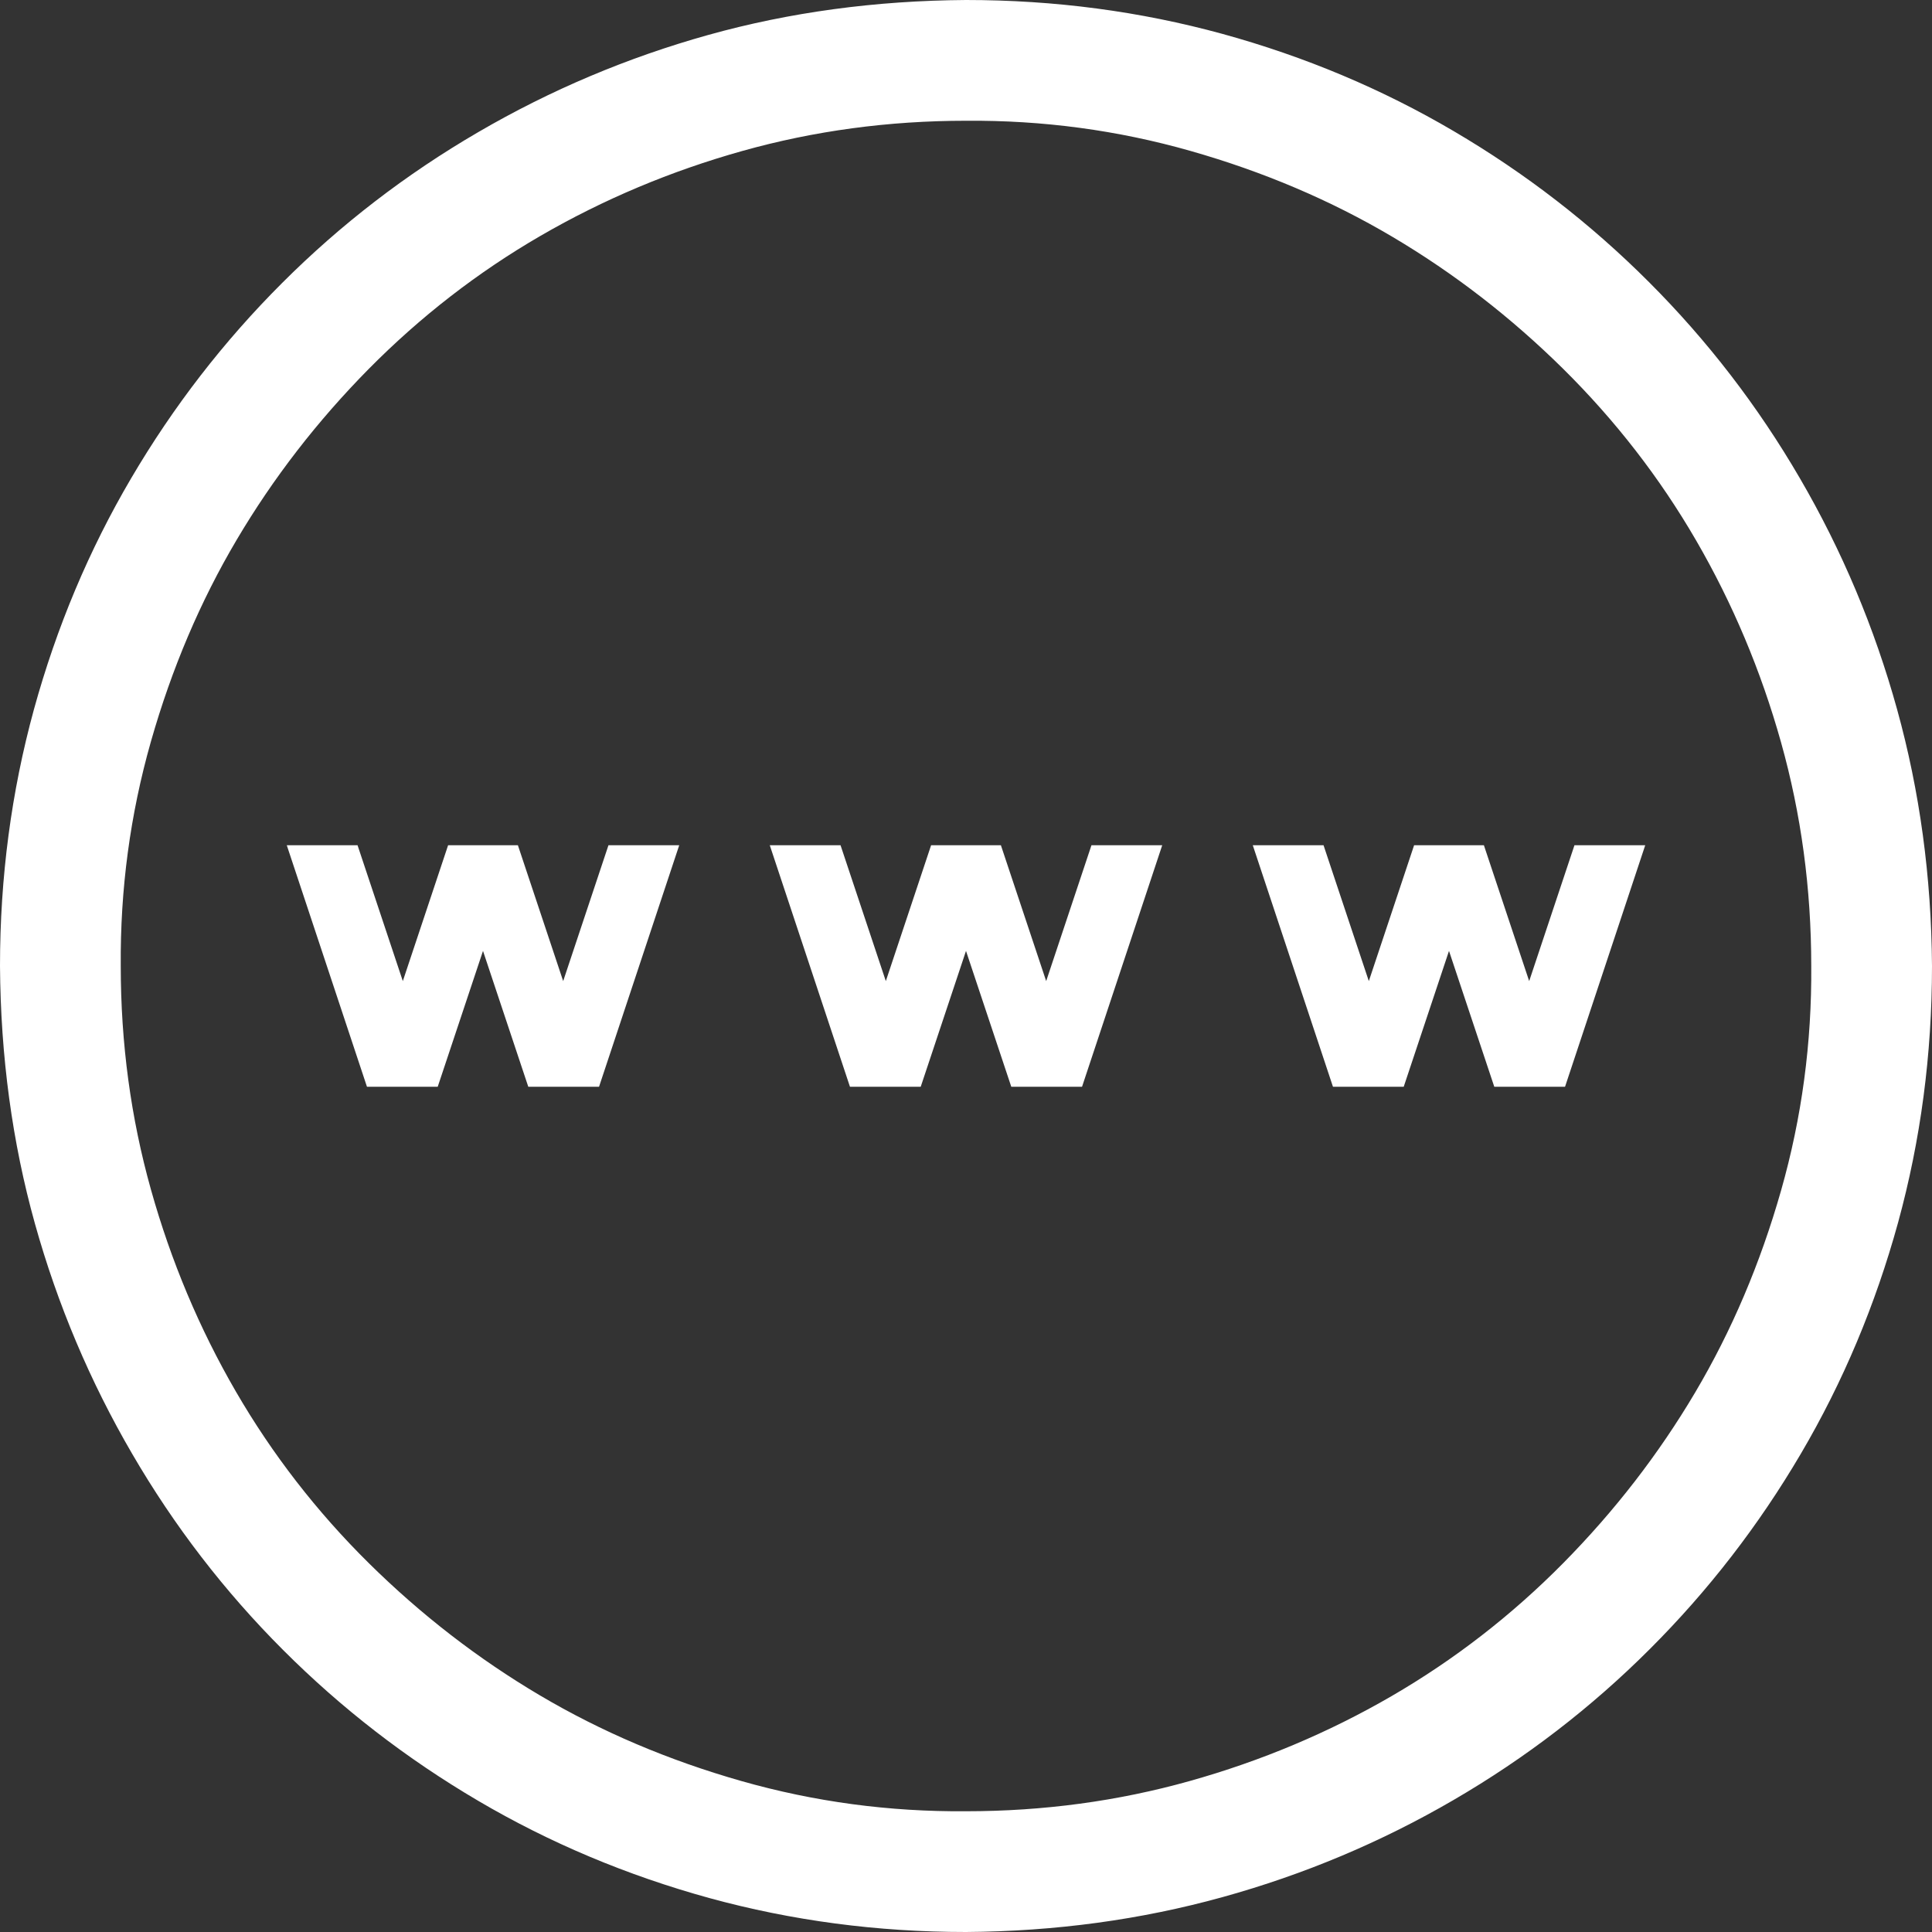 <svg width="32" height="32" viewBox="0 0 32 32" fill="none" xmlns="http://www.w3.org/2000/svg">
<rect x="0" y="0" width="32" height="32" fill="#333333" stroke="none"/>
<path id="Vector" d="M16 0C17.469 0 18.885 0.188 20.25 0.562C21.615 0.938 22.891 1.474 24.078 2.172C25.266 2.87 26.344 3.703 27.312 4.672C28.281 5.641 29.115 6.724 29.812 7.922C30.51 9.12 31.047 10.396 31.422 11.75C31.797 13.104 31.99 14.521 32 16C32 17.469 31.812 18.885 31.438 20.25C31.062 21.615 30.526 22.891 29.828 24.078C29.13 25.266 28.297 26.344 27.328 27.312C26.359 28.281 25.276 29.115 24.078 29.812C22.88 30.51 21.604 31.047 20.25 31.422C18.896 31.797 17.479 31.99 16 32C14.531 32 13.115 31.812 11.75 31.438C10.385 31.062 9.109 30.526 7.922 29.828C6.734 29.13 5.656 28.297 4.688 27.328C3.719 26.359 2.885 25.276 2.188 24.078C1.49 22.88 0.953 21.609 0.578 20.266C0.203 18.922 0.01 17.5 0 16C0 14.531 0.188 13.115 0.562 11.75C0.938 10.385 1.474 9.109 2.172 7.922C2.87 6.734 3.703 5.656 4.672 4.688C5.641 3.719 6.724 2.885 7.922 2.188C9.12 1.49 10.391 0.953 11.734 0.578C13.078 0.203 14.5 0.01 16 0ZM16 30C17.281 30 18.516 29.833 19.703 29.5C20.891 29.167 22.005 28.698 23.047 28.094C24.088 27.49 25.037 26.755 25.891 25.891C26.745 25.026 27.474 24.083 28.078 23.062C28.682 22.042 29.156 20.927 29.5 19.719C29.844 18.51 30.01 17.271 30 16C30 14.719 29.833 13.484 29.5 12.297C29.167 11.109 28.698 9.995 28.094 8.953C27.49 7.911 26.755 6.964 25.891 6.109C25.026 5.255 24.083 4.526 23.062 3.922C22.042 3.318 20.927 2.844 19.719 2.5C18.51 2.156 17.271 1.99 16 2C14.719 2 13.484 2.167 12.297 2.5C11.109 2.833 9.995 3.302 8.953 3.906C7.911 4.51 6.964 5.245 6.109 6.109C5.255 6.974 4.526 7.917 3.922 8.938C3.318 9.958 2.844 11.073 2.5 12.281C2.156 13.49 1.99 14.729 2 16C2 17.281 2.167 18.516 2.5 19.703C2.833 20.891 3.302 22.005 3.906 23.047C4.51 24.088 5.245 25.037 6.109 25.891C6.974 26.745 7.917 27.474 8.938 28.078C9.958 28.682 11.073 29.156 12.281 29.5C13.49 29.844 14.729 30.01 16 30ZM25.328 16.25L26.078 14H27.25L25.922 18H24.75L24 15.75L23.25 18H22.078L20.75 14H21.922L22.672 16.25L23.422 14H24.578L25.328 16.25ZM18.078 14H19.25L17.922 18H16.75L16 15.75L15.25 18H14.078L12.75 14H13.922L14.672 16.25L15.422 14H16.578L17.328 16.25L18.078 14ZM10.078 14H11.25L9.922 18H8.75L8 15.75L7.25 18H6.078L4.75 14H5.922L6.672 16.25L7.422 14H8.578L9.328 16.25L10.078 14Z" fill="white"/>
</svg>
